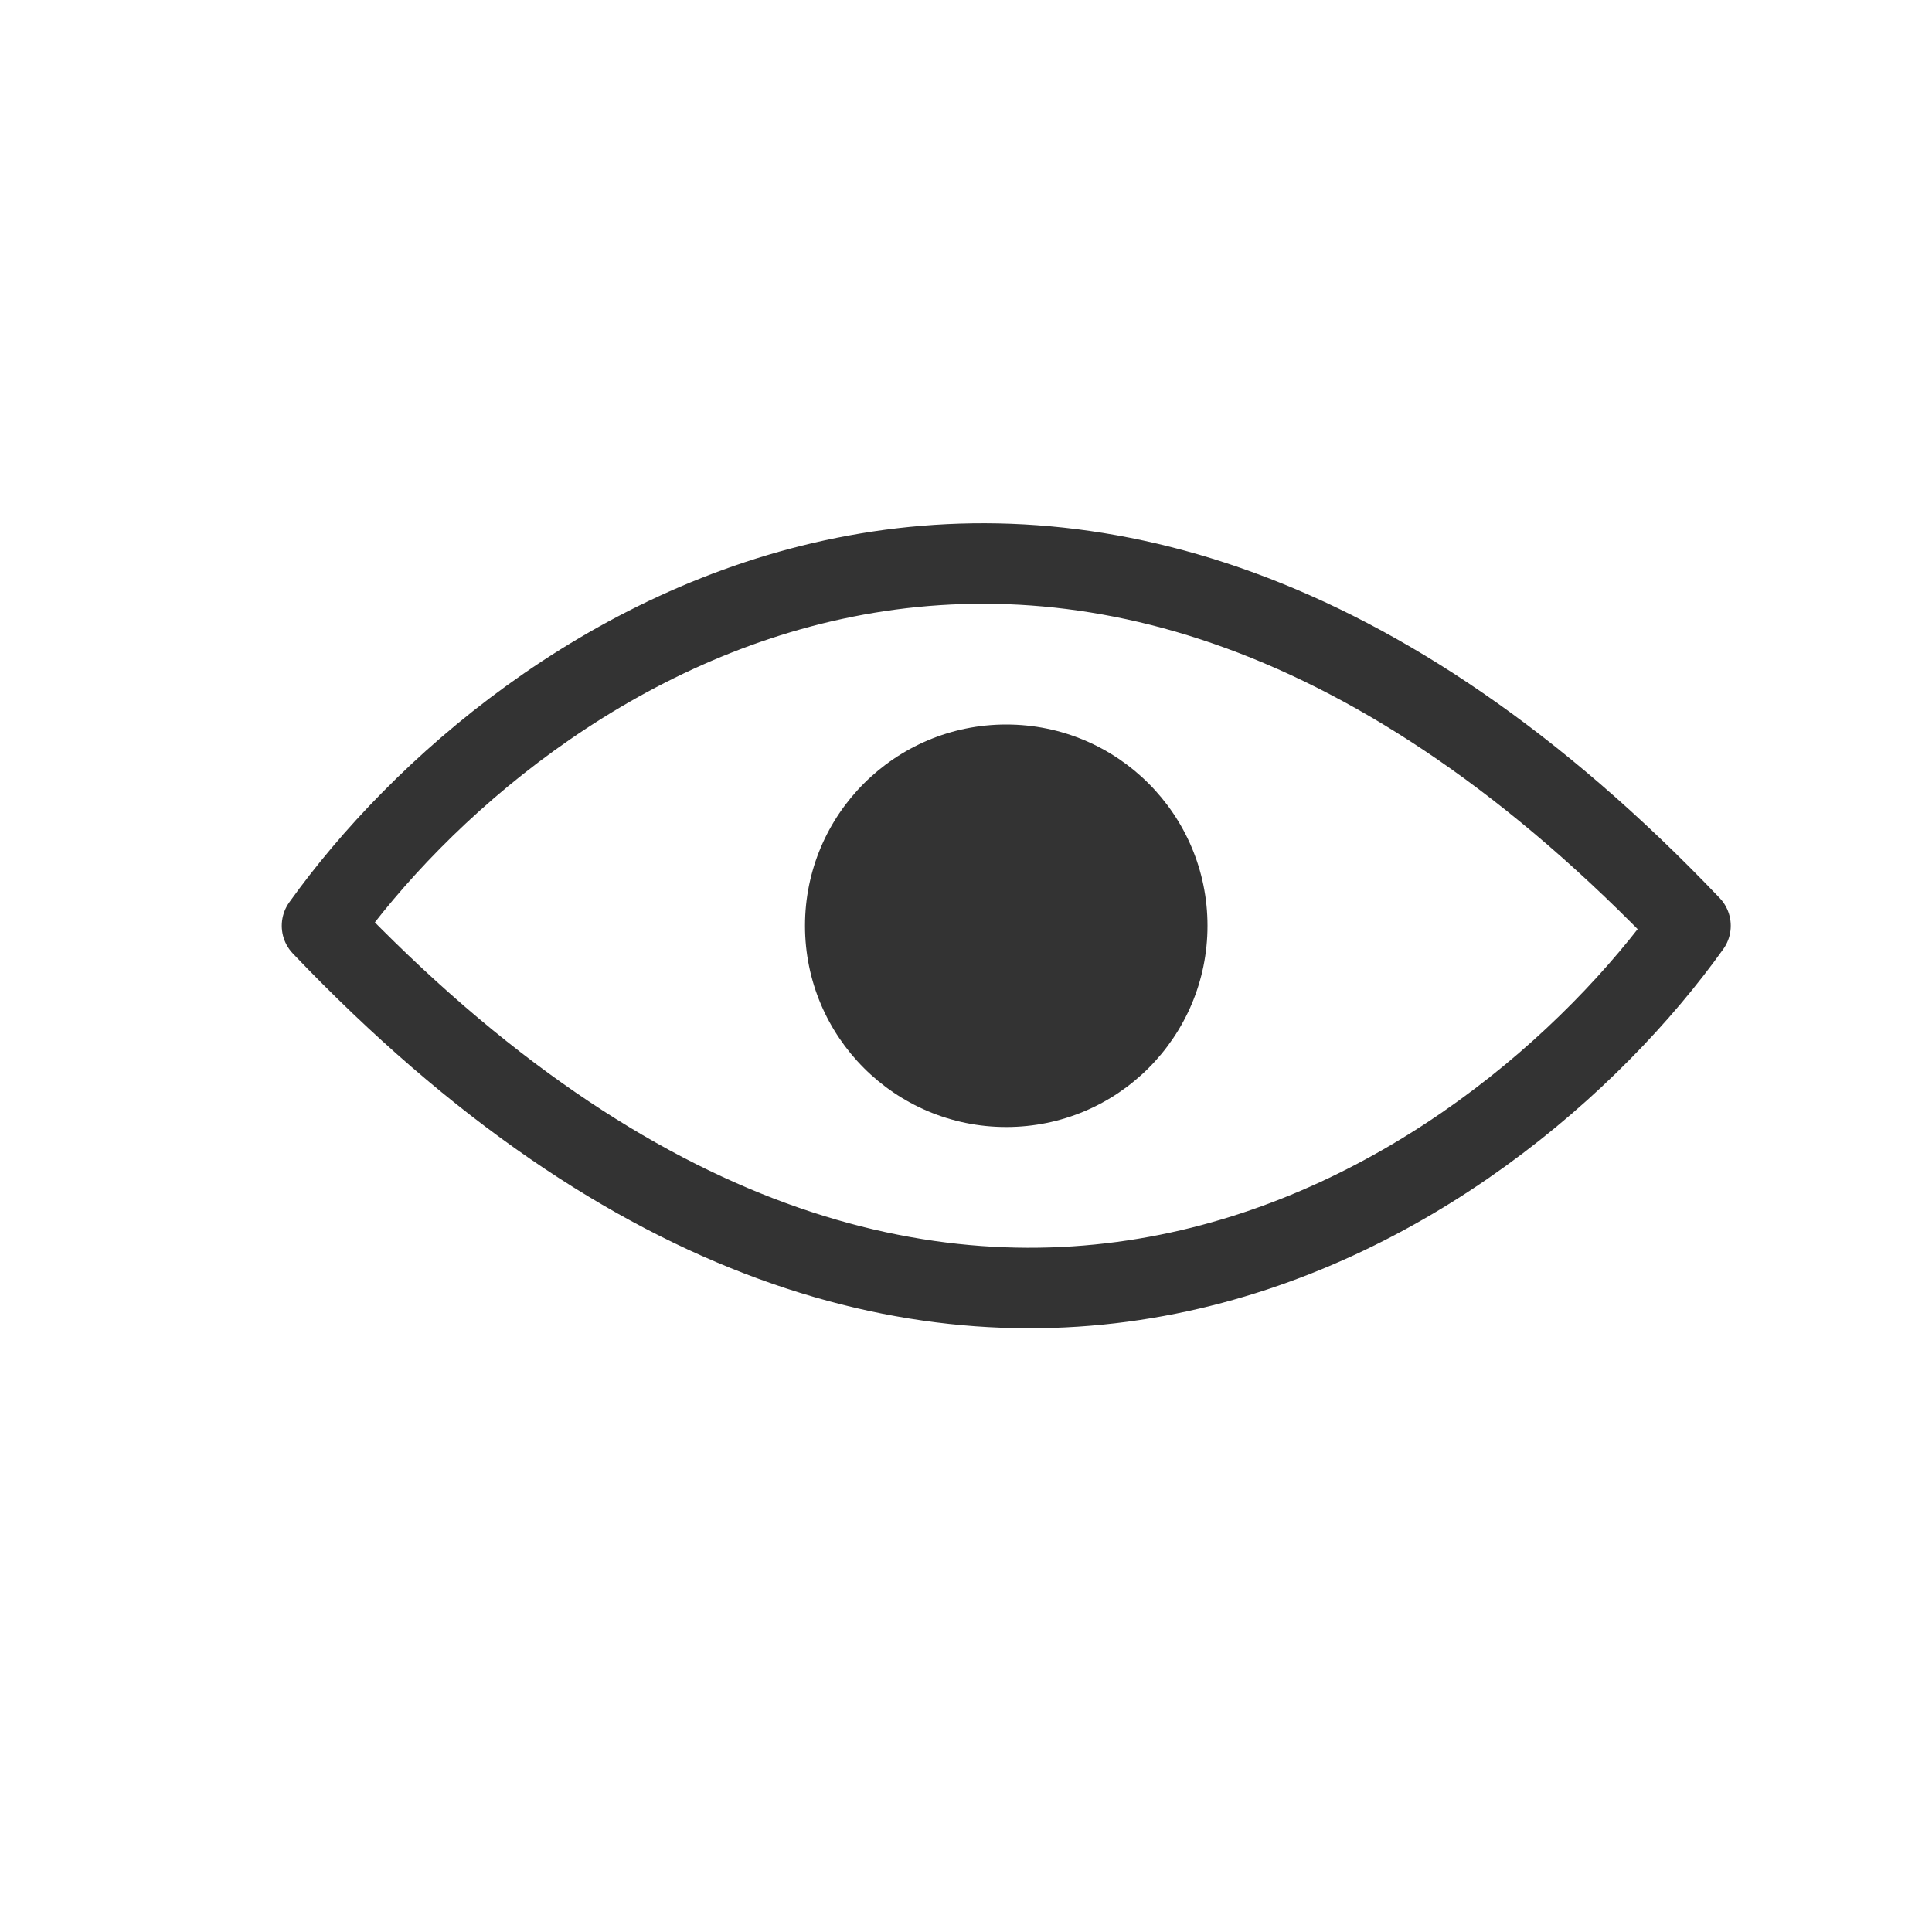 <svg width="24" height="24" viewBox="0 0 24 24" fill="none" xmlns="http://www.w3.org/2000/svg">
<path d="M4 11.5C6.429 8.104 13.229 3.35 21 11.5C18.571 14.896 11.771 19.65 4 11.5Z" stroke="#333333" stroke-linejoin="round"/>
<path d="M15 11.5C15 12.881 13.881 14 12.5 14C11.119 14 10 12.881 10 11.5C10 10.119 11.119 9 12.5 9C13.881 9 15 10.119 15 11.5Z" fill="#333333"/>
</svg>
